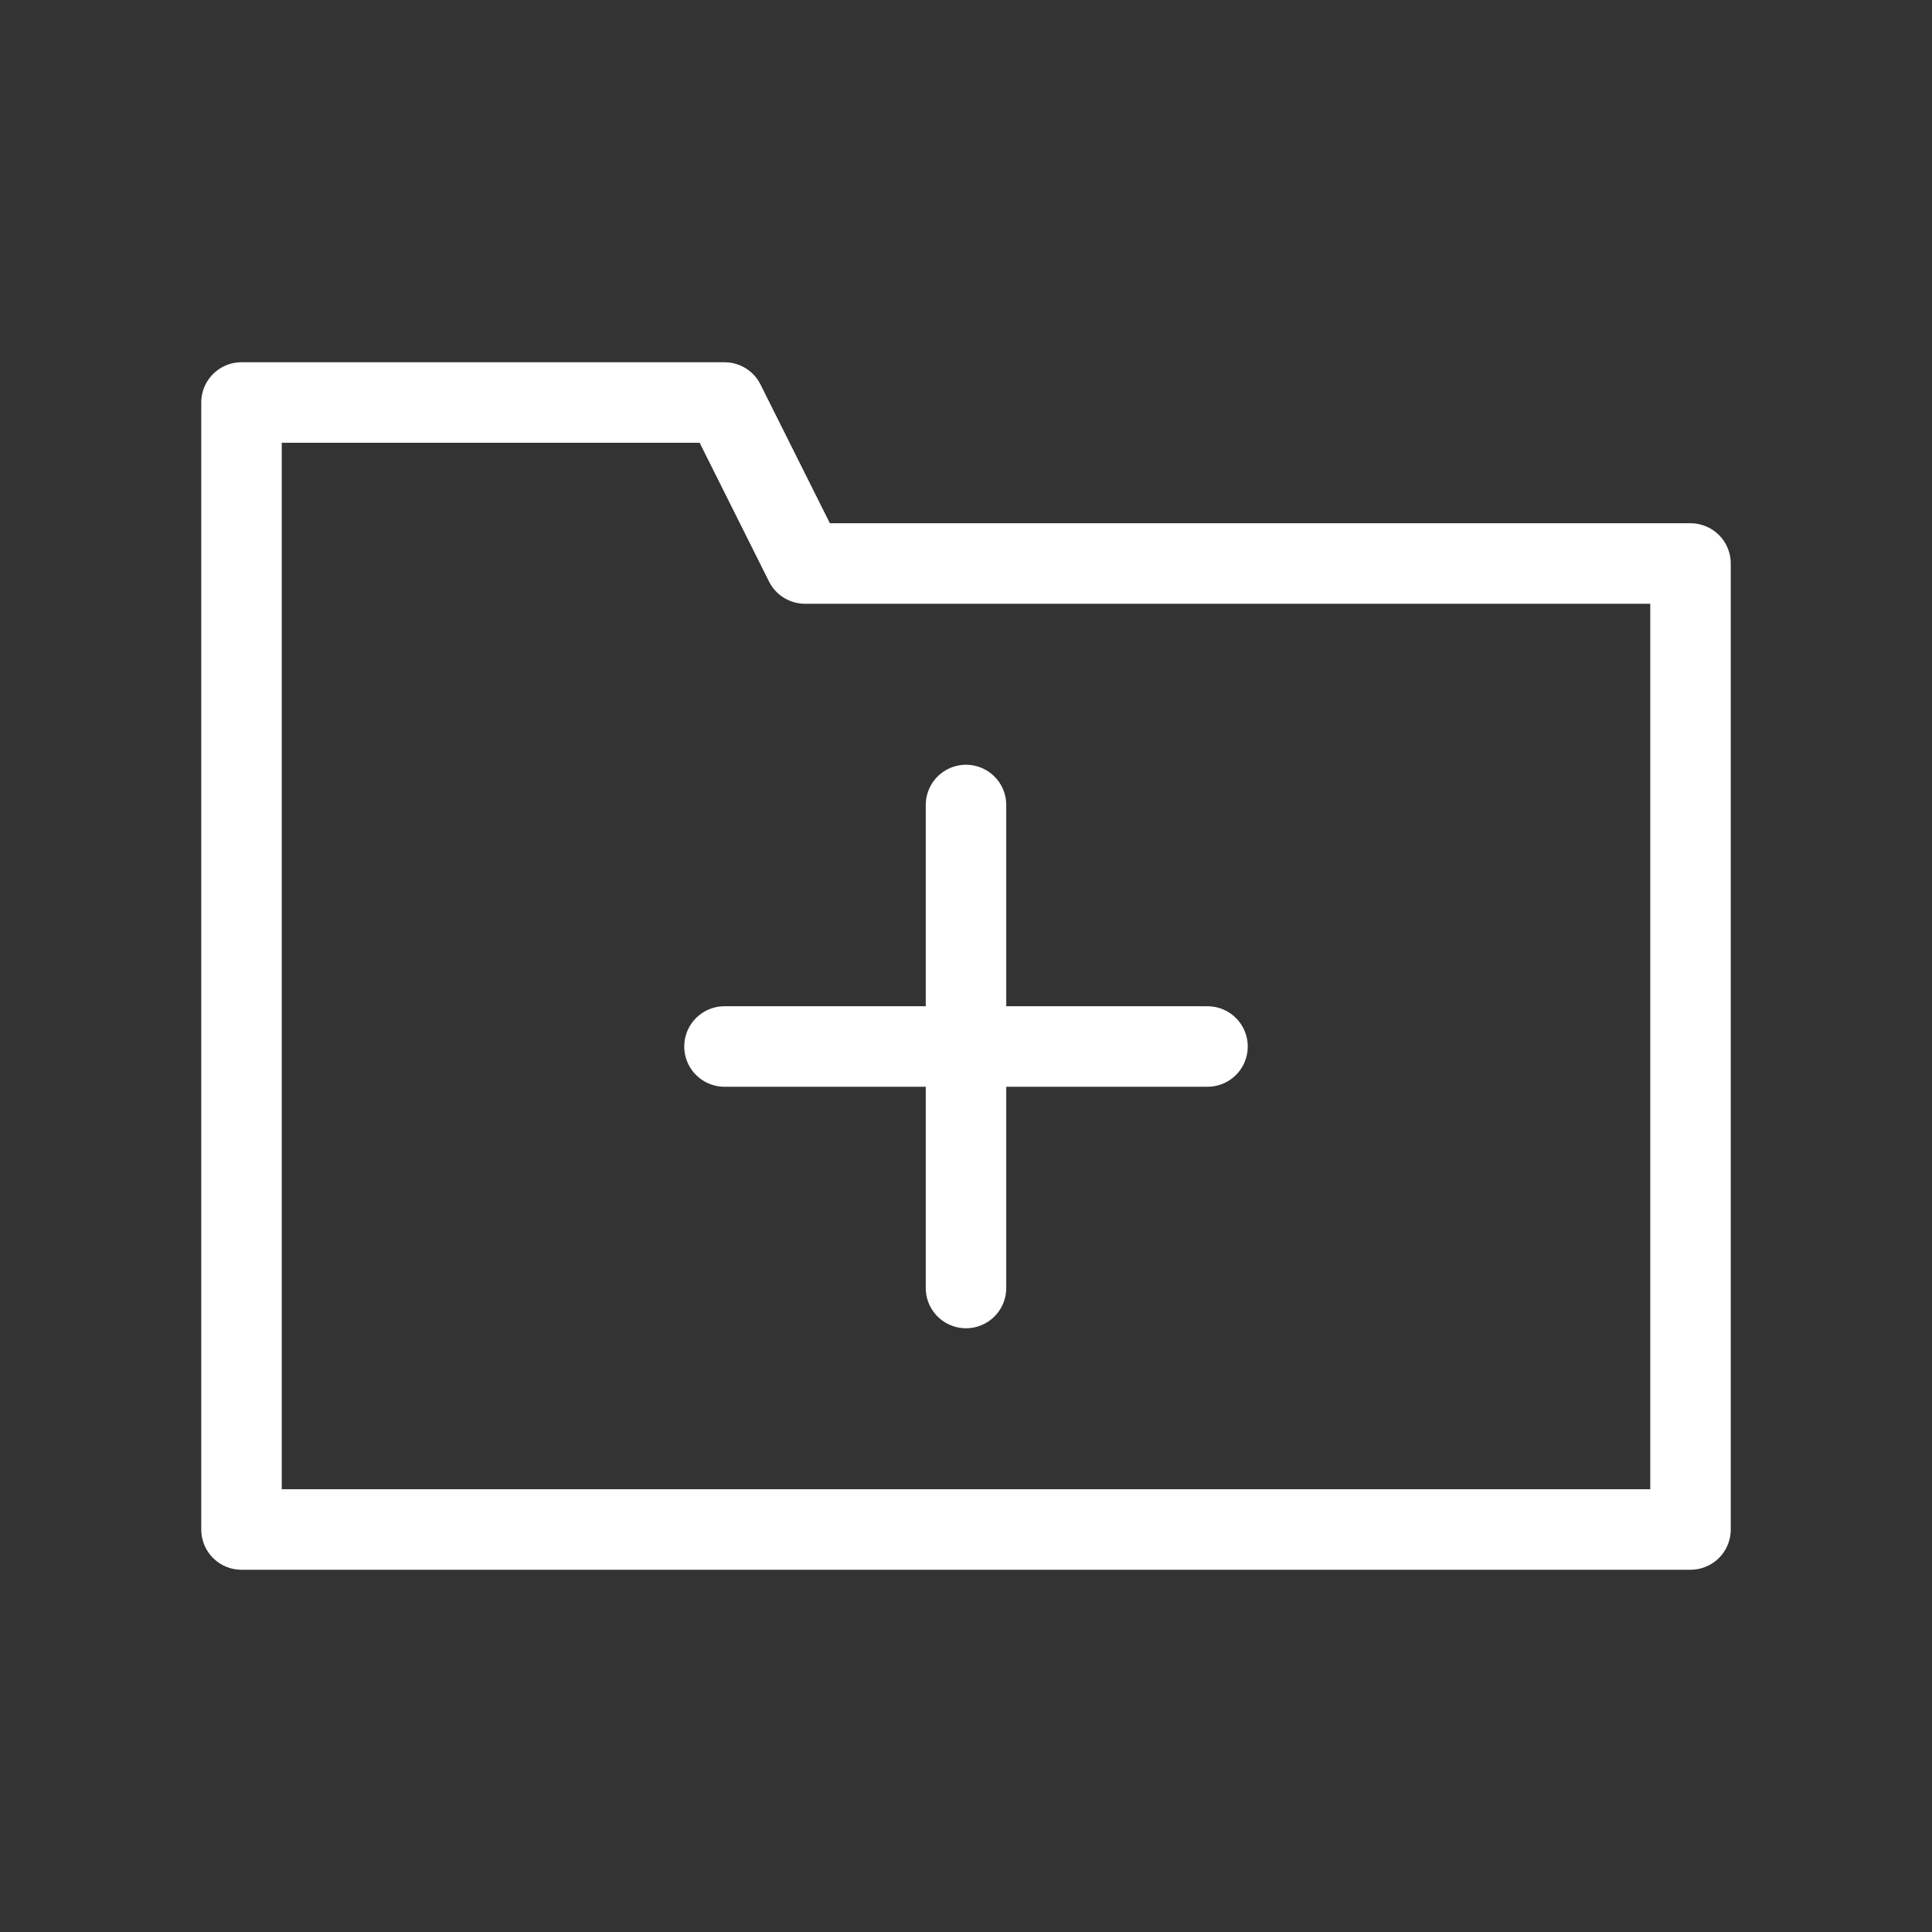 <svg
  width="48px"
  height="48px"
  viewBox="0 0 24 24"
  stroke="white"
  stroke-width="1"
  stroke-linecap="round"
  stroke-linejoin="round"
  fill="none"
  className="transform scale-125 stroke-current"
>
  <rect x="0" y="0" width="24" height="24" fill="#333333" stroke="none"/>
  <title id="folderAddIconTitle">Add to folder</title>
  <path d="M3 5H9L10 7H21V19H3V5Z"></path>
  <path d="M15 13H9"></path>
  <path d="M12 10V16"></path>
</svg>